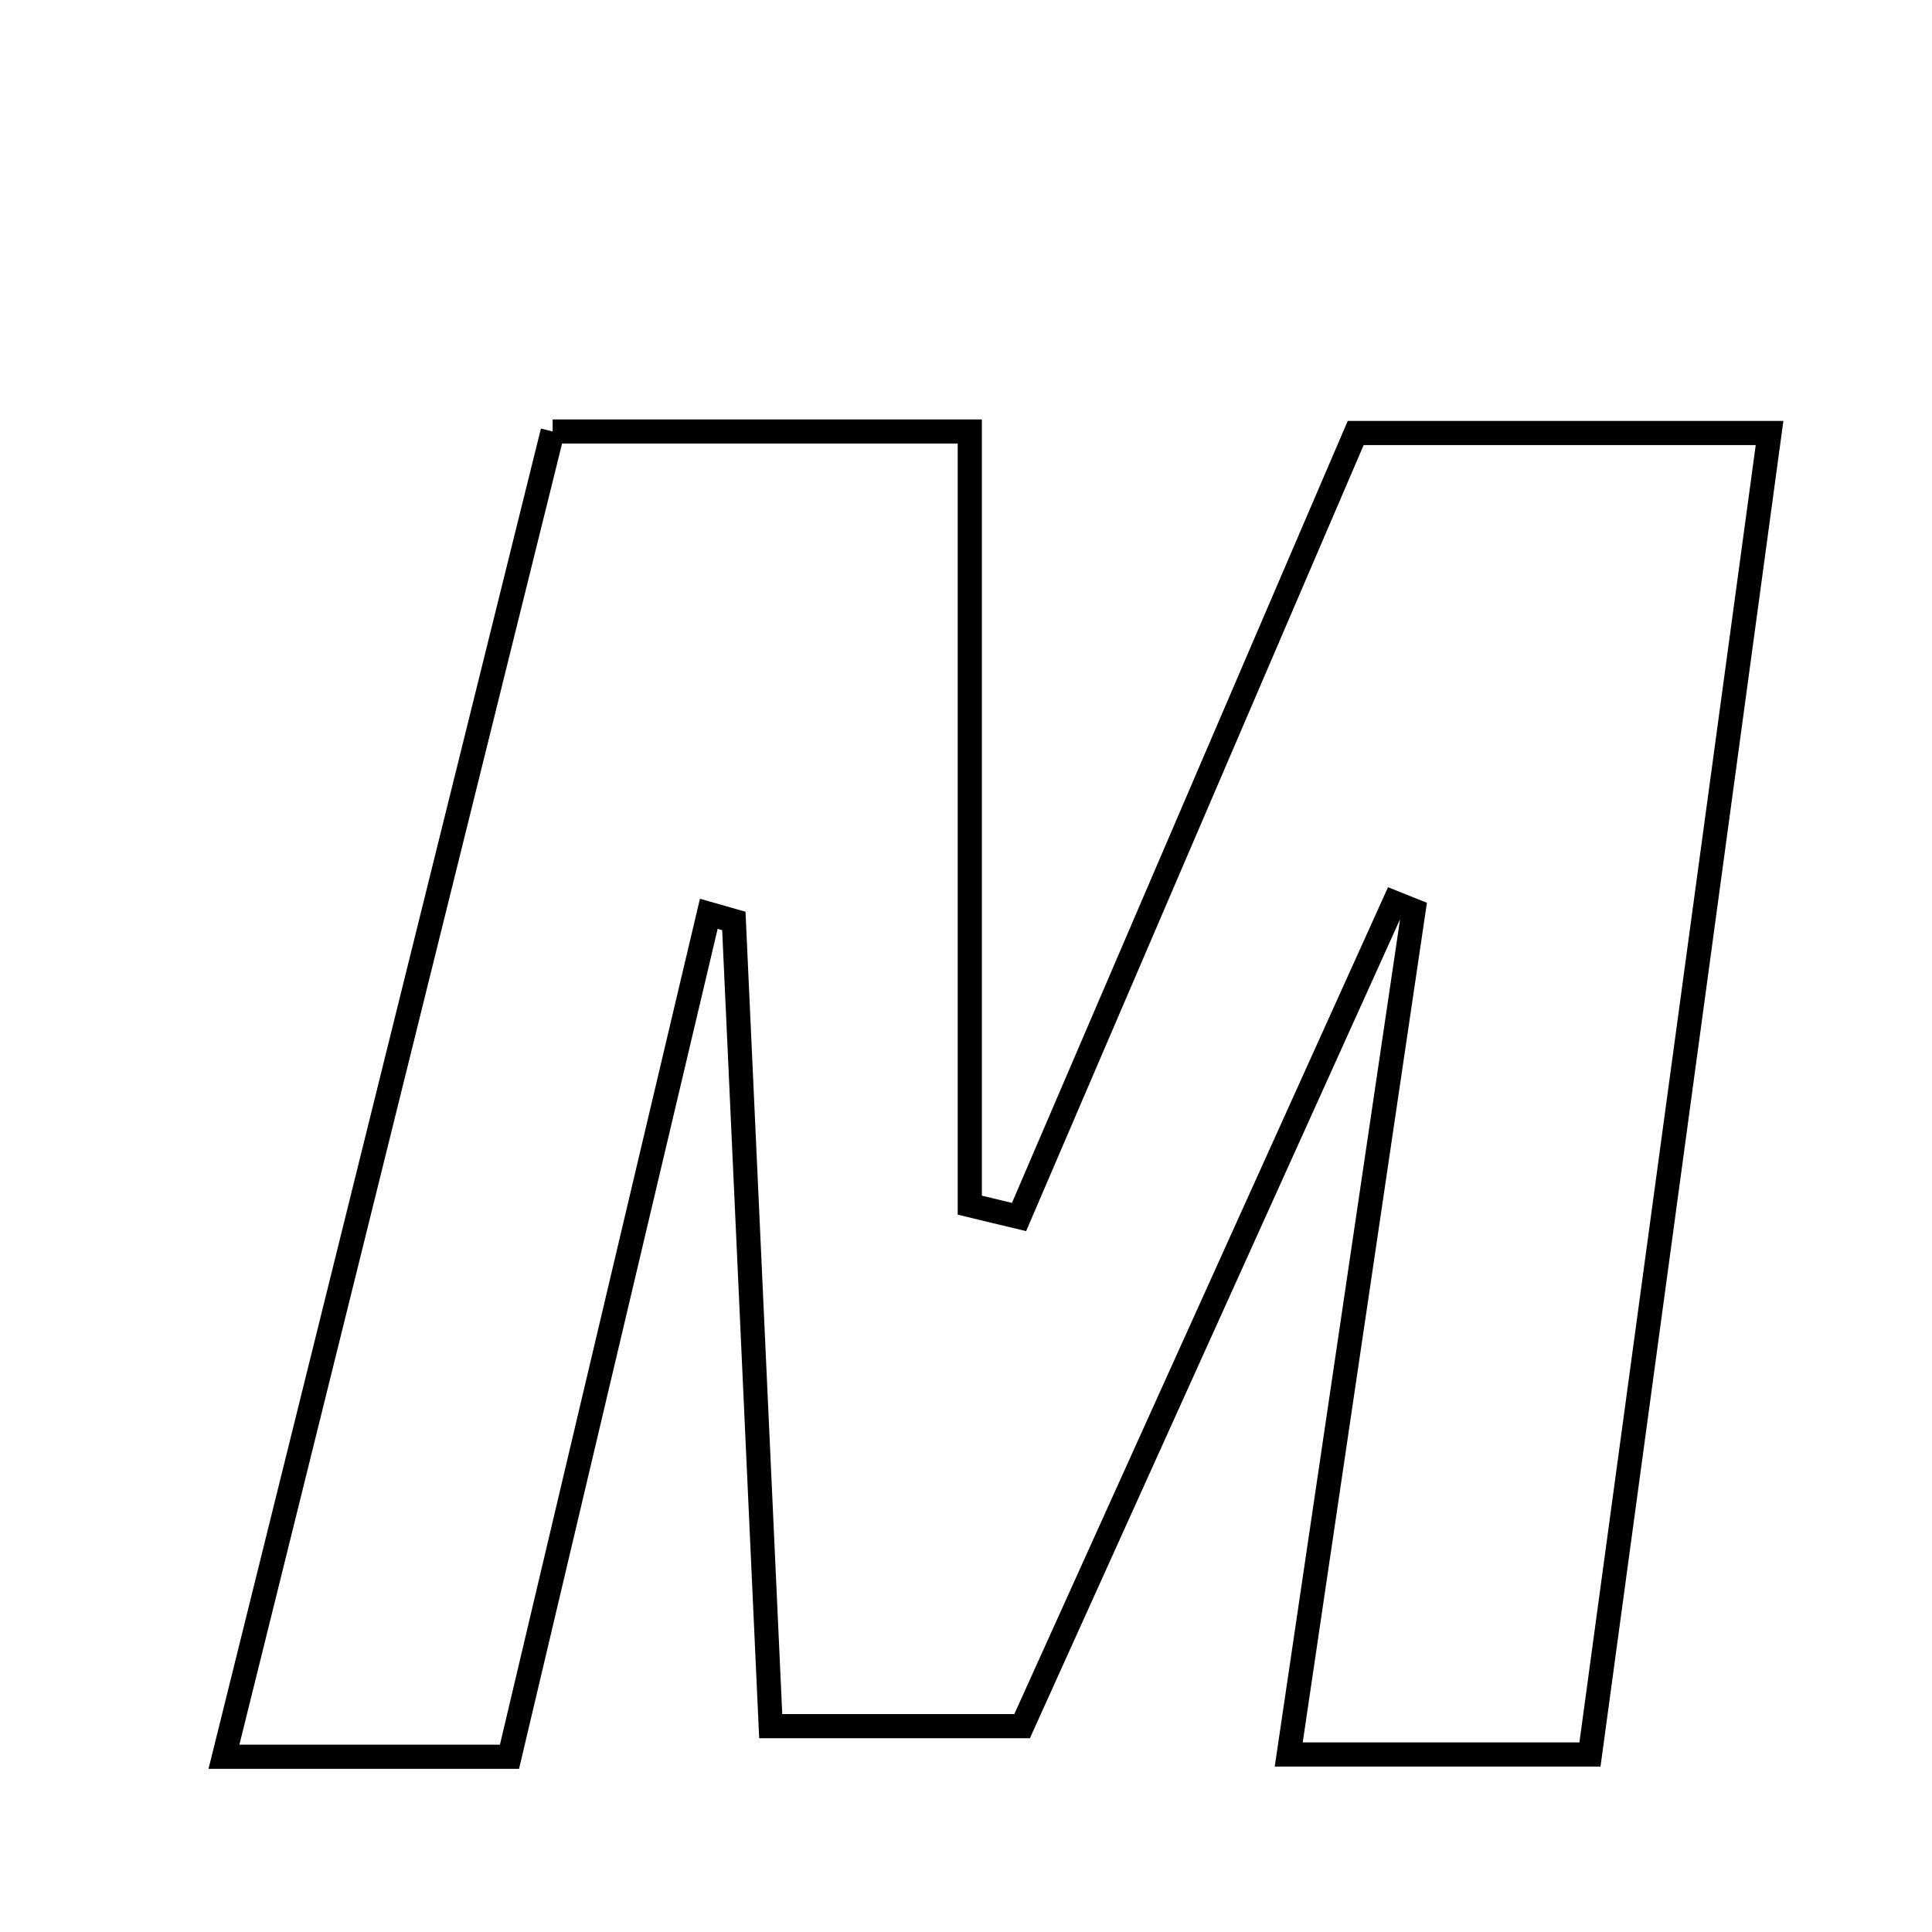 <svg xmlns="http://www.w3.org/2000/svg" viewBox="0.0 0.0 24.0 24.0" height="200px" width="200px"><path fill="none" stroke="black" stroke-width=".3" stroke-opacity="1.0"  filling="0" d="M6.865 5.36 C8.699 5.36 10.228 5.36 12.047 5.36 C12.047 8.635 12.047 11.803 12.047 14.971 C12.251 15.021 12.455 15.069 12.659 15.118 C14.04 11.903 15.421 8.687 16.841 5.379 C18.487 5.379 20.172 5.379 21.982 5.379 C21.228 10.929 20.494 16.327 19.751 21.795 C18.458 21.795 17.354 21.795 16.009 21.795 C16.542 18.193 17.051 14.752 17.56 11.31 C17.48 11.278 17.4 11.246 17.32 11.214 C15.782 14.617 14.245 18.019 12.697 21.443 C11.677 21.443 10.799 21.443 9.574 21.443 C9.419 18.061 9.268 14.75 9.116 11.44 C9.012 11.41 8.909 11.38 8.805 11.351 C7.985 14.818 7.166 18.285 6.329 21.823 C5.183 21.823 4.143 21.823 2.782 21.823 C4.16 16.265 5.503 10.85 6.865 5.36"></path></svg>